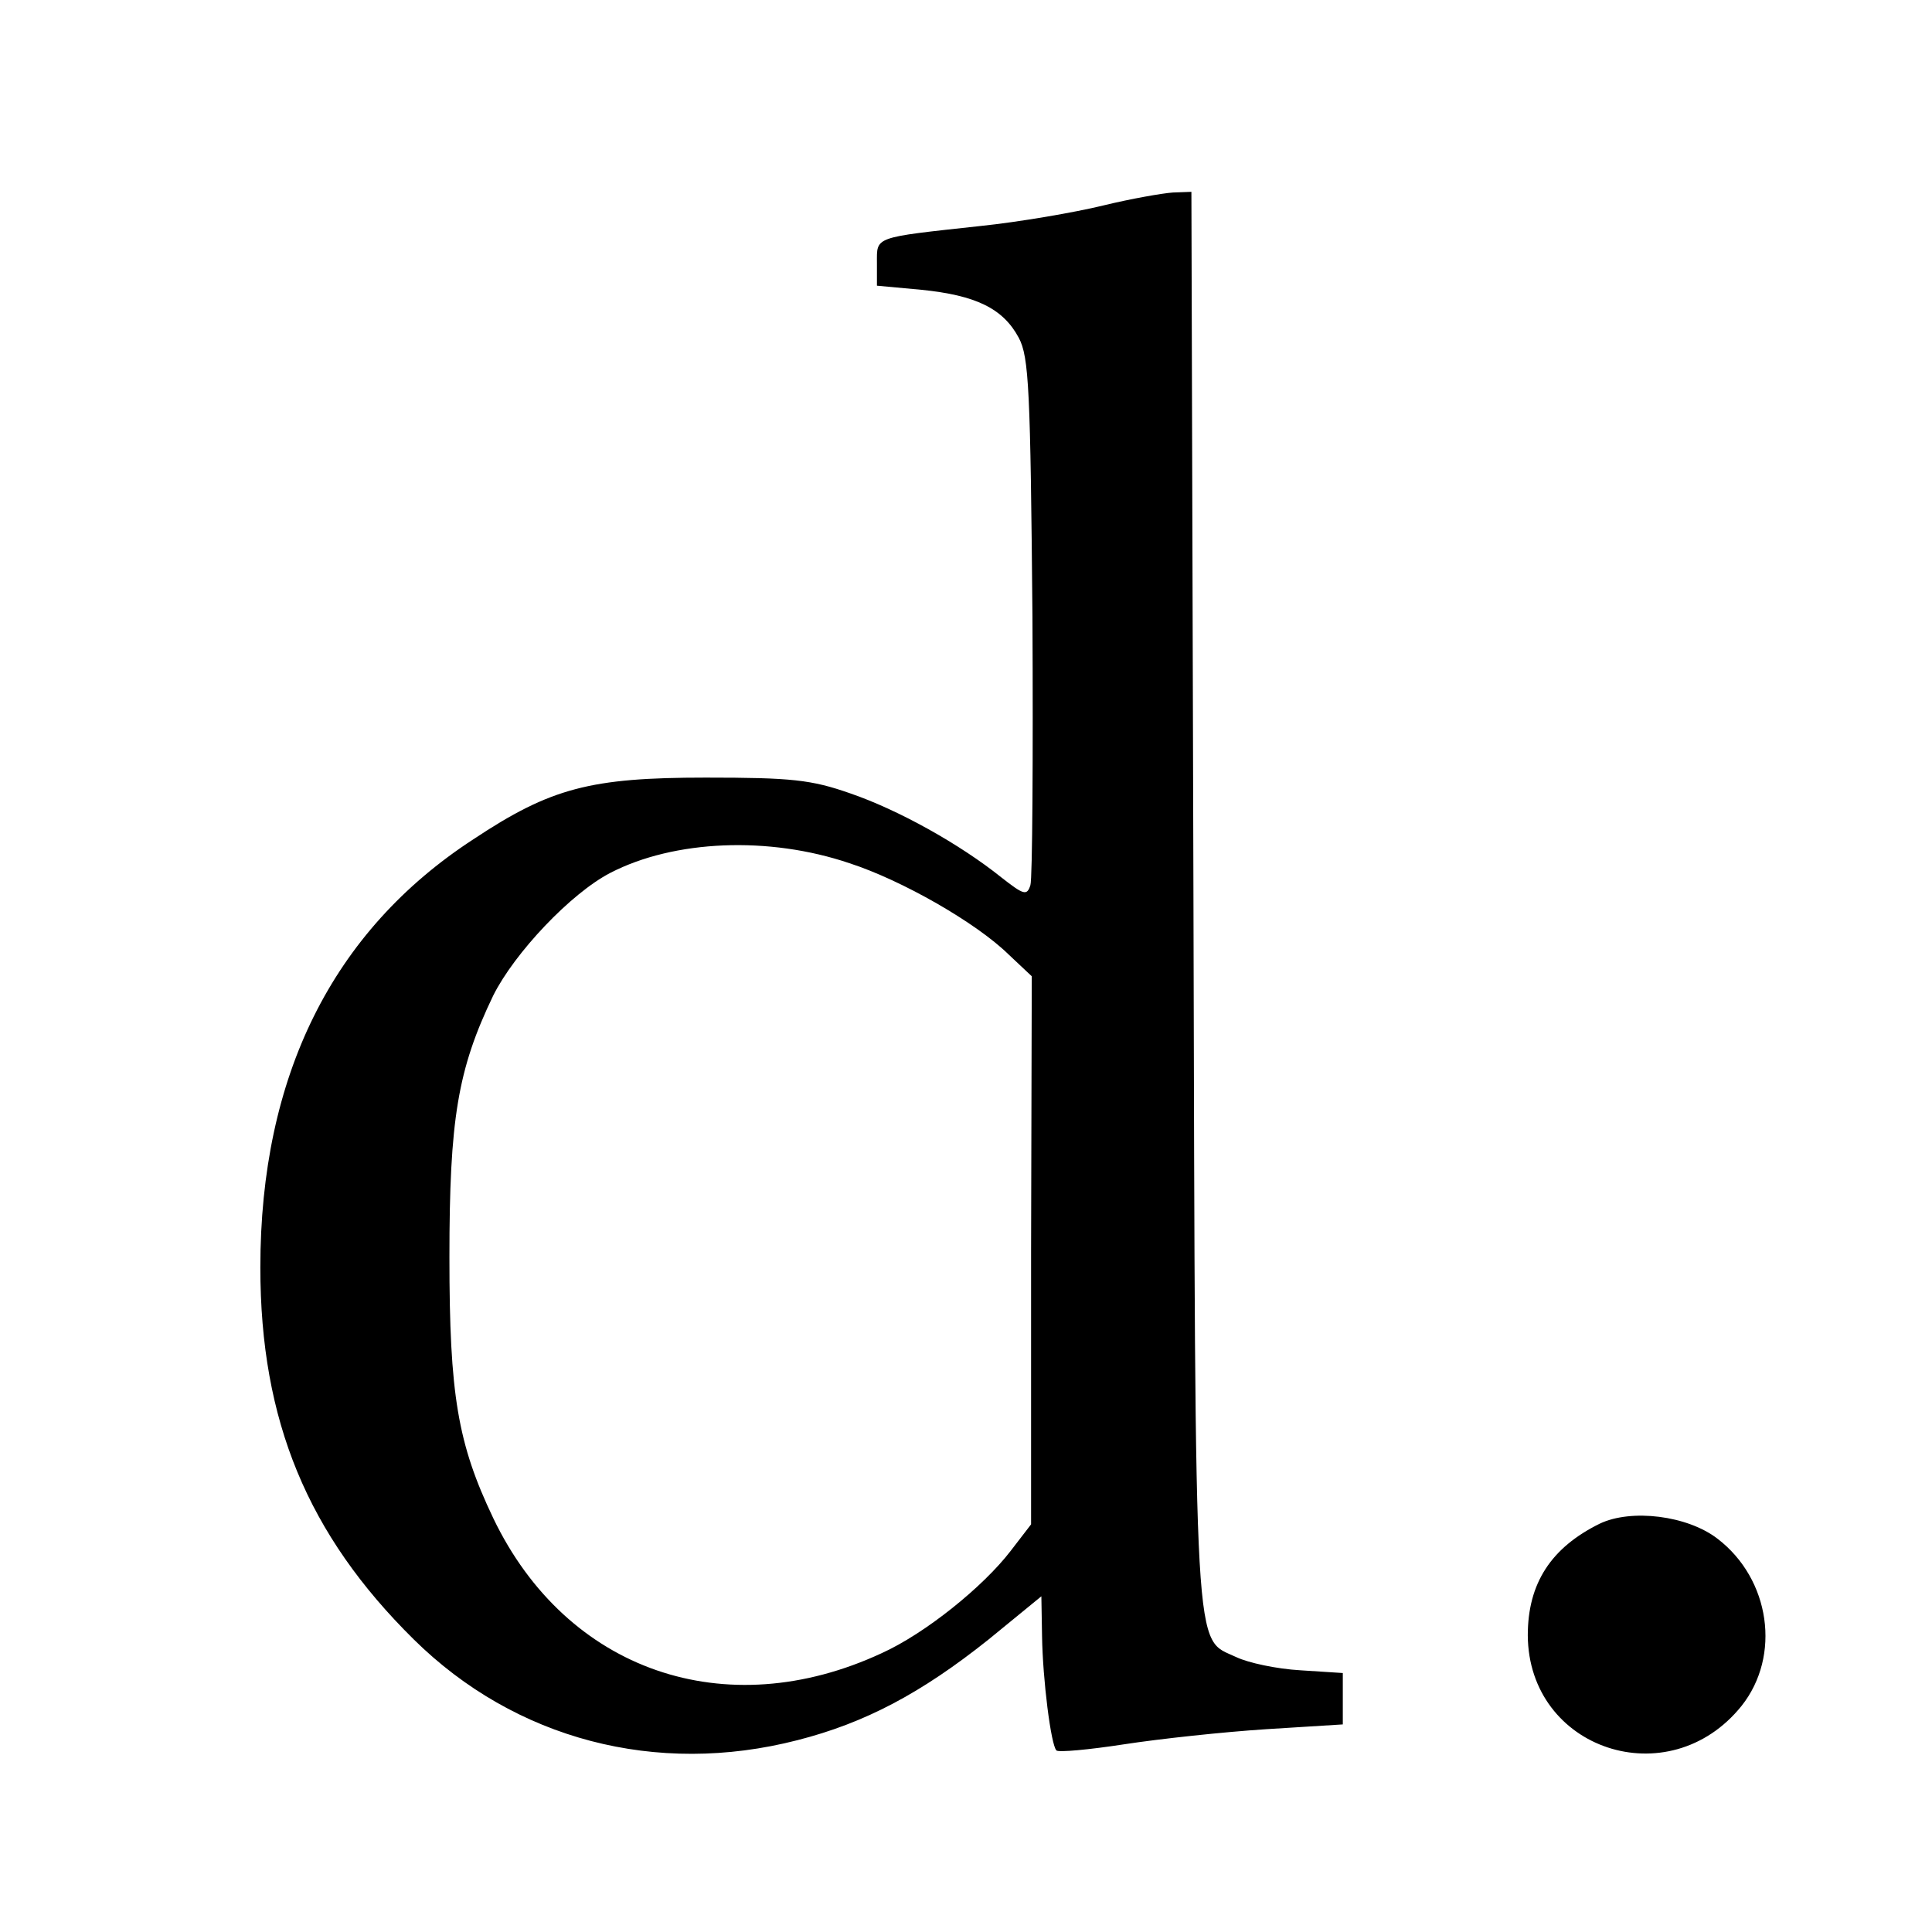 <svg version="1" xmlns="http://www.w3.org/2000/svg" width="376" height="376" viewBox="0 0 282 282"><path d="M161 30c-4.1 1-12.2 2.4-18 3-15.6 1.7-15 1.5-15 5.4v3.3l6.5.6c7.9.8 11.9 2.7 14.2 7 1.5 2.8 1.7 7.6 2 40.7.1 20.6 0 38.3-.3 39.2-.5 1.6-1 1.4-4.2-1.1-6.1-4.9-15.1-9.9-22.1-12.3-5.7-2-8.6-2.3-21.1-2.3-16.8 0-22.6 1.5-33.9 9C48.5 135.9 38 157.1 38 185c0 22.4 6.9 39 22.4 54.3 14.8 14.6 35.4 20 56 14.7 9.8-2.5 18-6.8 27.9-14.7l7.7-6.3.1 5.8c.1 6.4 1.3 15.9 2.1 16.7.3.3 4.7-.1 9.9-.9s14.5-1.8 20.7-2.2l11.2-.7v-7.5l-6.2-.4c-3.5-.2-7.6-1.1-9.3-1.9-6.3-3-6 2.7-6.3-110.7L173.9 28l-2.7.1c-1.5.1-6.1.9-10.2 1.9zm-37 96c7.7 2.5 18.5 8.7 23.2 13.3l3.4 3.2-.1 40v40l-3 3.9c-4 5.2-12.4 12-18.8 14.9-22.8 10.6-46 2.6-56.7-19.7-5.2-10.9-6.4-18-6.4-38.1s1.2-27.4 6.4-38.2c3.1-6.2 11.3-14.9 17.1-17.9 9.3-4.8 23.1-5.4 34.9-1.4zM233.5 222.4c-7.1 3.5-10.5 8.7-10.5 16.3.1 16.7 20.6 23.5 31.2 10.3 5.8-7.3 4.2-18.5-3.5-24.4-4.4-3.4-12.6-4.4-17.2-2.2z"/></svg>